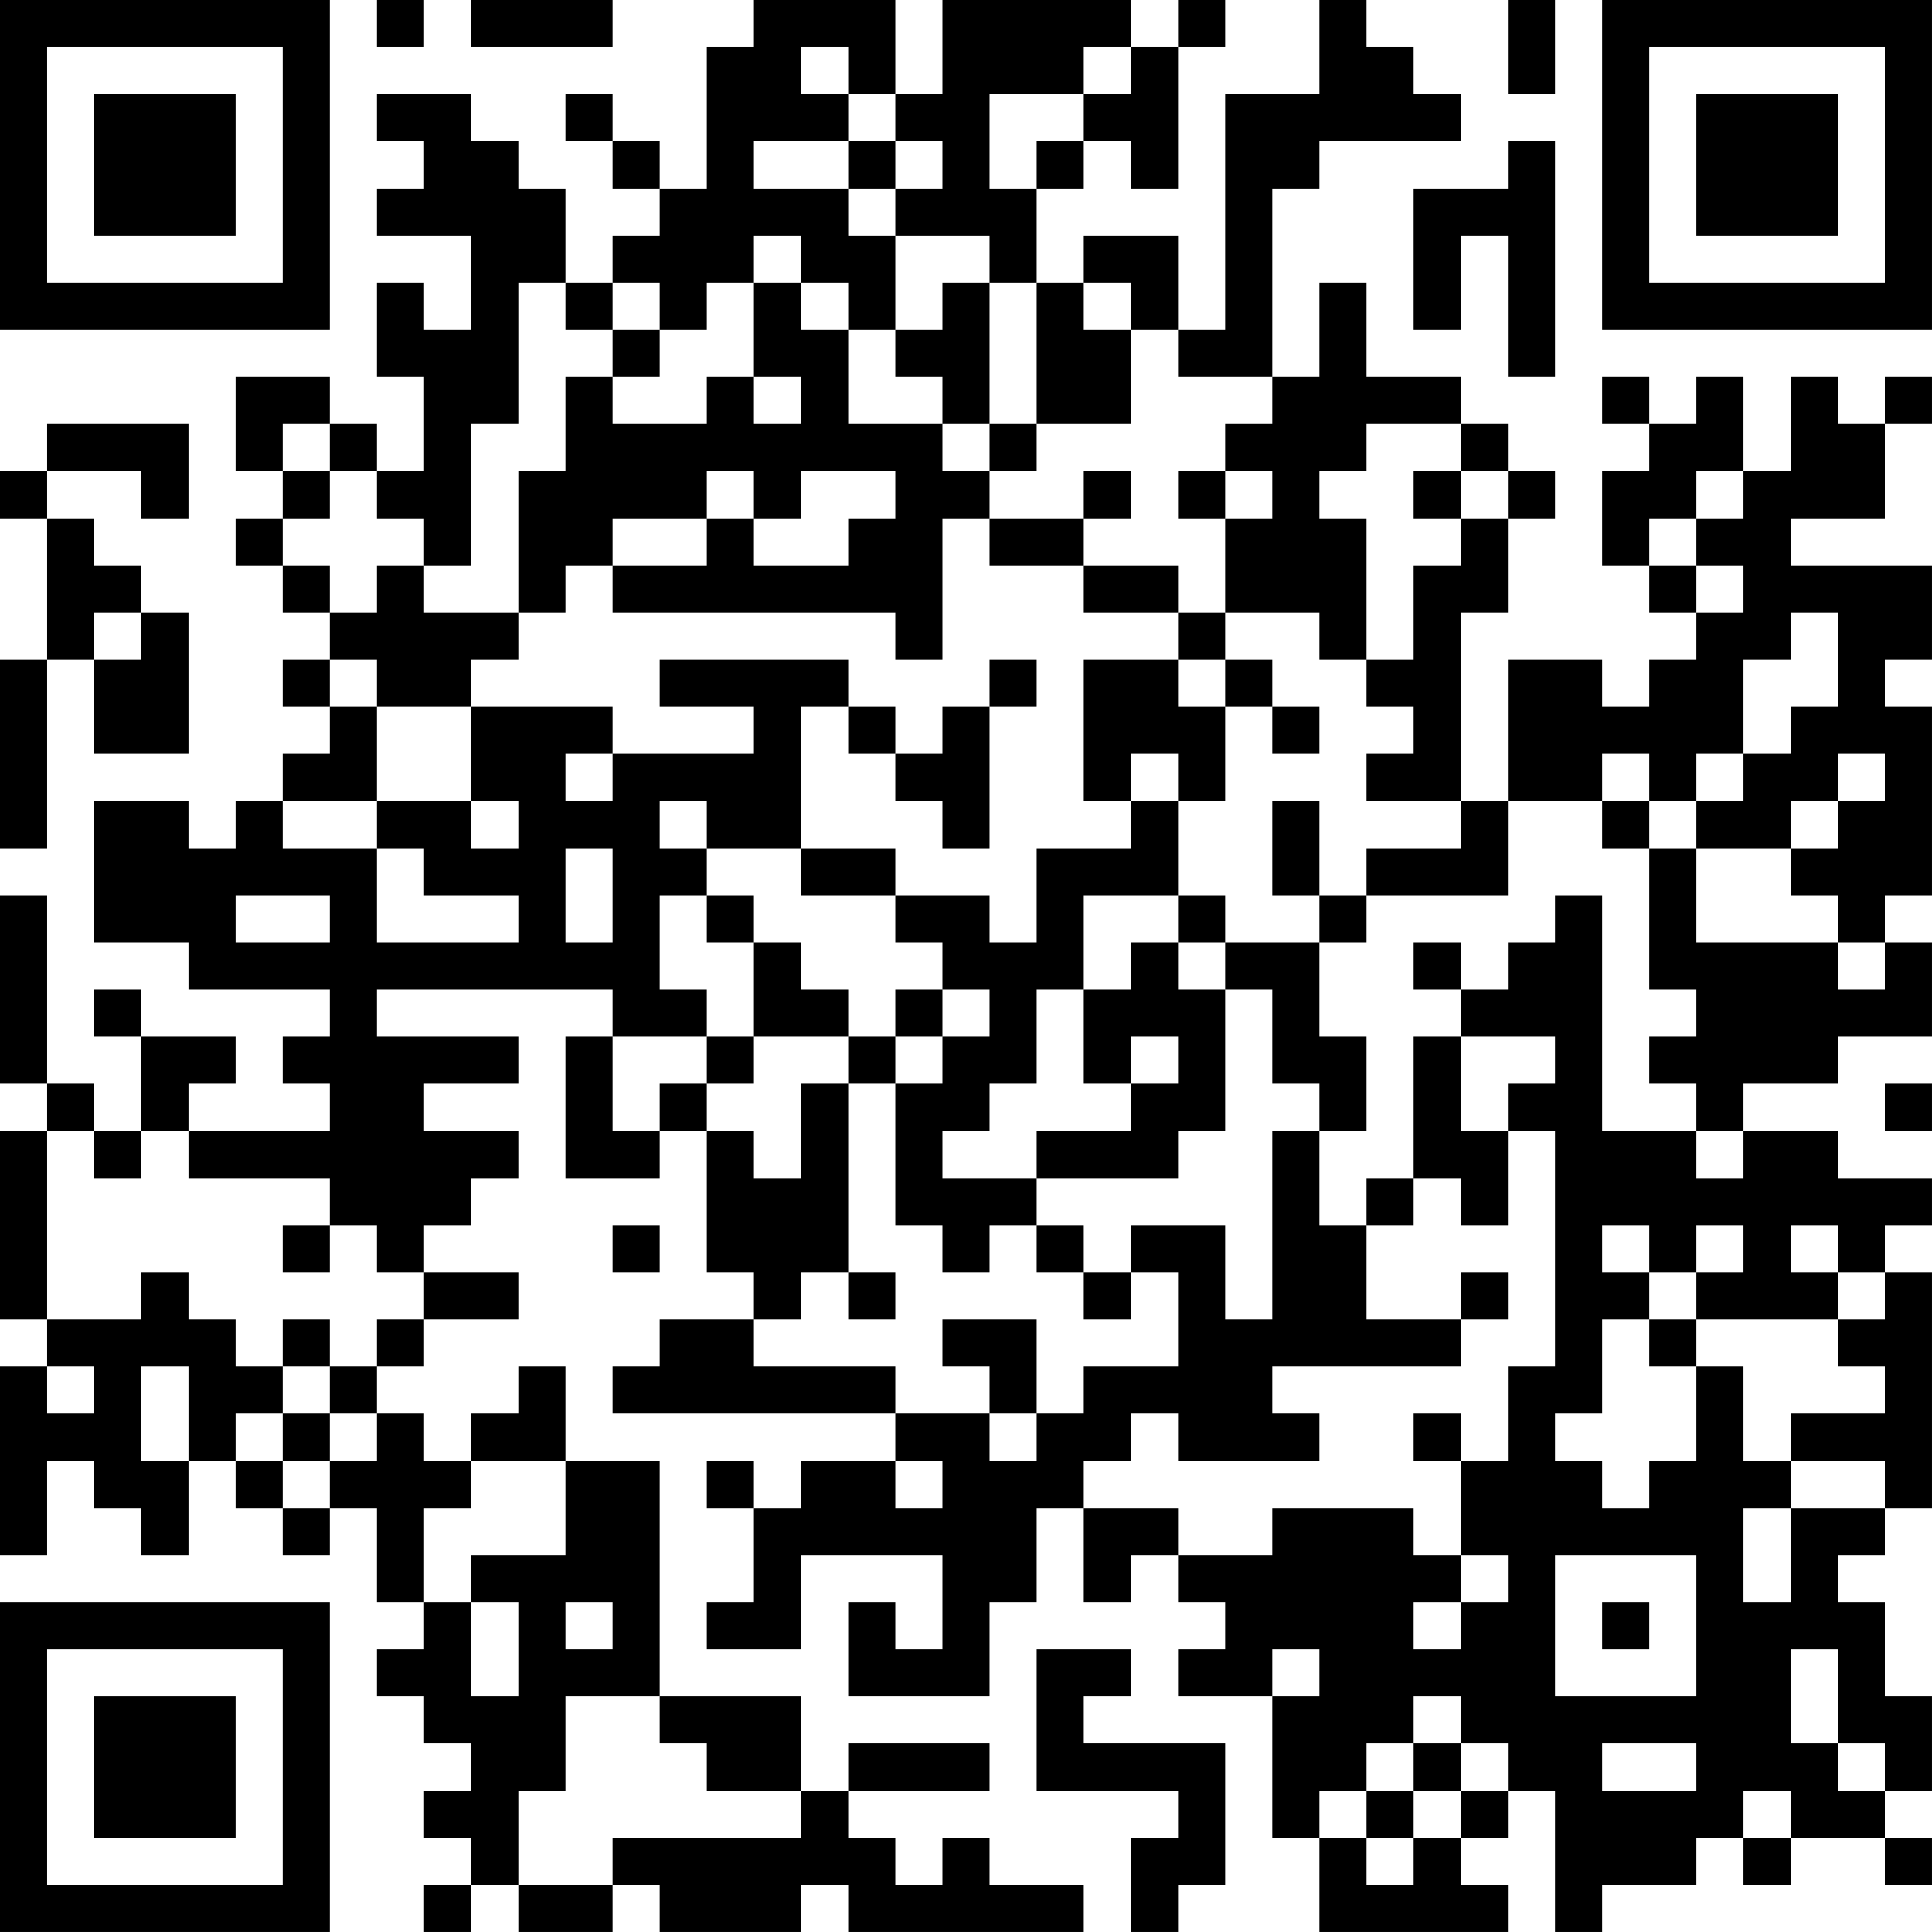 <?xml version="1.0" encoding="UTF-8"?>
<svg xmlns="http://www.w3.org/2000/svg" version="1.1" width="200" height="200" viewBox="0 0 200 200"><rect x="0" y="0" width="200" height="200" fill="#ffffff"/><g transform="scale(4.878)"><g transform="translate(0,0)"><path fill-rule="evenodd" d="M8 0L8 1L9 1L9 0ZM10 0L10 1L13 1L13 0ZM16 0L16 1L15 1L15 4L14 4L14 3L13 3L13 2L12 2L12 3L13 3L13 4L14 4L14 5L13 5L13 6L12 6L12 4L11 4L11 3L10 3L10 2L8 2L8 3L9 3L9 4L8 4L8 5L10 5L10 7L9 7L9 6L8 6L8 8L9 8L9 10L8 10L8 9L7 9L7 8L5 8L5 10L6 10L6 11L5 11L5 12L6 12L6 13L7 13L7 14L6 14L6 15L7 15L7 16L6 16L6 17L5 17L5 18L4 18L4 17L2 17L2 20L4 20L4 21L7 21L7 22L6 22L6 23L7 23L7 24L4 24L4 23L5 23L5 22L3 22L3 21L2 21L2 22L3 22L3 24L2 24L2 23L1 23L1 19L0 19L0 23L1 23L1 24L0 24L0 28L1 28L1 29L0 29L0 33L1 33L1 31L2 31L2 32L3 32L3 33L4 33L4 31L5 31L5 32L6 32L6 33L7 33L7 32L8 32L8 34L9 34L9 35L8 35L8 36L9 36L9 37L10 37L10 38L9 38L9 39L10 39L10 40L9 40L9 41L10 41L10 40L11 40L11 41L13 41L13 40L14 40L14 41L17 41L17 40L18 40L18 41L23 41L23 40L21 40L21 39L20 39L20 40L19 40L19 39L18 39L18 38L21 38L21 37L18 37L18 38L17 38L17 36L14 36L14 31L12 31L12 29L11 29L11 30L10 30L10 31L9 31L9 30L8 30L8 29L9 29L9 28L11 28L11 27L9 27L9 26L10 26L10 25L11 25L11 24L9 24L9 23L11 23L11 22L8 22L8 21L13 21L13 22L12 22L12 25L14 25L14 24L15 24L15 27L16 27L16 28L14 28L14 29L13 29L13 30L19 30L19 31L17 31L17 32L16 32L16 31L15 31L15 32L16 32L16 34L15 34L15 35L17 35L17 33L20 33L20 35L19 35L19 34L18 34L18 36L21 36L21 34L22 34L22 32L23 32L23 34L24 34L24 33L25 33L25 34L26 34L26 35L25 35L25 36L27 36L27 39L28 39L28 41L32 41L32 40L31 40L31 39L32 39L32 38L33 38L33 41L34 41L34 40L36 40L36 39L37 39L37 40L38 40L38 39L40 39L40 40L41 40L41 39L40 39L40 38L41 38L41 36L40 36L40 34L39 34L39 33L40 33L40 32L41 32L41 27L40 27L40 26L41 26L41 25L39 25L39 24L37 24L37 23L39 23L39 22L41 22L41 20L40 20L40 19L41 19L41 15L40 15L40 14L41 14L41 12L38 12L38 11L40 11L40 9L41 9L41 8L40 8L40 9L39 9L39 8L38 8L38 10L37 10L37 8L36 8L36 9L35 9L35 8L34 8L34 9L35 9L35 10L34 10L34 12L35 12L35 13L36 13L36 14L35 14L35 15L34 15L34 14L32 14L32 17L31 17L31 13L32 13L32 11L33 11L33 10L32 10L32 9L31 9L31 8L29 8L29 6L28 6L28 8L27 8L27 4L28 4L28 3L31 3L31 2L30 2L30 1L29 1L29 0L28 0L28 2L26 2L26 7L25 7L25 5L23 5L23 6L22 6L22 4L23 4L23 3L24 3L24 4L25 4L25 1L26 1L26 0L25 0L25 1L24 1L24 0L20 0L20 2L19 2L19 0ZM32 0L32 2L33 2L33 0ZM17 1L17 2L18 2L18 3L16 3L16 4L18 4L18 5L19 5L19 7L18 7L18 6L17 6L17 5L16 5L16 6L15 6L15 7L14 7L14 6L13 6L13 7L12 7L12 6L11 6L11 9L10 9L10 12L9 12L9 11L8 11L8 10L7 10L7 9L6 9L6 10L7 10L7 11L6 11L6 12L7 12L7 13L8 13L8 12L9 12L9 13L11 13L11 14L10 14L10 15L8 15L8 14L7 14L7 15L8 15L8 17L6 17L6 18L8 18L8 20L11 20L11 19L9 19L9 18L8 18L8 17L10 17L10 18L11 18L11 17L10 17L10 15L13 15L13 16L12 16L12 17L13 17L13 16L16 16L16 15L14 15L14 14L18 14L18 15L17 15L17 18L15 18L15 17L14 17L14 18L15 18L15 19L14 19L14 21L15 21L15 22L13 22L13 24L14 24L14 23L15 23L15 24L16 24L16 25L17 25L17 23L18 23L18 27L17 27L17 28L16 28L16 29L19 29L19 30L21 30L21 31L22 31L22 30L23 30L23 29L25 29L25 27L24 27L24 26L26 26L26 28L27 28L27 24L28 24L28 26L29 26L29 28L31 28L31 29L27 29L27 30L28 30L28 31L25 31L25 30L24 30L24 31L23 31L23 32L25 32L25 33L27 33L27 32L30 32L30 33L31 33L31 34L30 34L30 35L31 35L31 34L32 34L32 33L31 33L31 31L32 31L32 29L33 29L33 24L32 24L32 23L33 23L33 22L31 22L31 21L32 21L32 20L33 20L33 19L34 19L34 24L36 24L36 25L37 25L37 24L36 24L36 23L35 23L35 22L36 22L36 21L35 21L35 18L36 18L36 20L39 20L39 21L40 21L40 20L39 20L39 19L38 19L38 18L39 18L39 17L40 17L40 16L39 16L39 17L38 17L38 18L36 18L36 17L37 17L37 16L38 16L38 15L39 15L39 13L38 13L38 14L37 14L37 16L36 16L36 17L35 17L35 16L34 16L34 17L32 17L32 19L29 19L29 18L31 18L31 17L29 17L29 16L30 16L30 15L29 15L29 14L30 14L30 12L31 12L31 11L32 11L32 10L31 10L31 9L29 9L29 10L28 10L28 11L29 11L29 14L28 14L28 13L26 13L26 11L27 11L27 10L26 10L26 9L27 9L27 8L25 8L25 7L24 7L24 6L23 6L23 7L24 7L24 9L22 9L22 6L21 6L21 5L19 5L19 4L20 4L20 3L19 3L19 2L18 2L18 1ZM23 1L23 2L21 2L21 4L22 4L22 3L23 3L23 2L24 2L24 1ZM18 3L18 4L19 4L19 3ZM32 3L32 4L30 4L30 7L31 7L31 5L32 5L32 8L33 8L33 3ZM16 6L16 8L15 8L15 9L13 9L13 8L14 8L14 7L13 7L13 8L12 8L12 10L11 10L11 13L12 13L12 12L13 12L13 13L19 13L19 14L20 14L20 11L21 11L21 12L23 12L23 13L25 13L25 14L23 14L23 17L24 17L24 18L22 18L22 20L21 20L21 19L19 19L19 18L17 18L17 19L19 19L19 20L20 20L20 21L19 21L19 22L18 22L18 21L17 21L17 20L16 20L16 19L15 19L15 20L16 20L16 22L15 22L15 23L16 23L16 22L18 22L18 23L19 23L19 26L20 26L20 27L21 27L21 26L22 26L22 27L23 27L23 28L24 28L24 27L23 27L23 26L22 26L22 25L25 25L25 24L26 24L26 21L27 21L27 23L28 23L28 24L29 24L29 22L28 22L28 20L29 20L29 19L28 19L28 17L27 17L27 19L28 19L28 20L26 20L26 19L25 19L25 17L26 17L26 15L27 15L27 16L28 16L28 15L27 15L27 14L26 14L26 13L25 13L25 12L23 12L23 11L24 11L24 10L23 10L23 11L21 11L21 10L22 10L22 9L21 9L21 6L20 6L20 7L19 7L19 8L20 8L20 9L18 9L18 7L17 7L17 6ZM16 8L16 9L17 9L17 8ZM1 9L1 10L0 10L0 11L1 11L1 14L0 14L0 18L1 18L1 14L2 14L2 16L4 16L4 13L3 13L3 12L2 12L2 11L1 11L1 10L3 10L3 11L4 11L4 9ZM20 9L20 10L21 10L21 9ZM15 10L15 11L13 11L13 12L15 12L15 11L16 11L16 12L18 12L18 11L19 11L19 10L17 10L17 11L16 11L16 10ZM25 10L25 11L26 11L26 10ZM30 10L30 11L31 11L31 10ZM36 10L36 11L35 11L35 12L36 12L36 13L37 13L37 12L36 12L36 11L37 11L37 10ZM2 13L2 14L3 14L3 13ZM21 14L21 15L20 15L20 16L19 16L19 15L18 15L18 16L19 16L19 17L20 17L20 18L21 18L21 15L22 15L22 14ZM25 14L25 15L26 15L26 14ZM24 16L24 17L25 17L25 16ZM34 17L34 18L35 18L35 17ZM12 18L12 20L13 20L13 18ZM5 19L5 20L7 20L7 19ZM23 19L23 21L22 21L22 23L21 23L21 24L20 24L20 25L22 25L22 24L24 24L24 23L25 23L25 22L24 22L24 23L23 23L23 21L24 21L24 20L25 20L25 21L26 21L26 20L25 20L25 19ZM30 20L30 21L31 21L31 20ZM20 21L20 22L19 22L19 23L20 23L20 22L21 22L21 21ZM30 22L30 25L29 25L29 26L30 26L30 25L31 25L31 26L32 26L32 24L31 24L31 22ZM40 23L40 24L41 24L41 23ZM1 24L1 28L3 28L3 27L4 27L4 28L5 28L5 29L6 29L6 30L5 30L5 31L6 31L6 32L7 32L7 31L8 31L8 30L7 30L7 29L8 29L8 28L9 28L9 27L8 27L8 26L7 26L7 25L4 25L4 24L3 24L3 25L2 25L2 24ZM6 26L6 27L7 27L7 26ZM13 26L13 27L14 27L14 26ZM34 26L34 27L35 27L35 28L34 28L34 30L33 30L33 31L34 31L34 32L35 32L35 31L36 31L36 29L37 29L37 31L38 31L38 32L37 32L37 34L38 34L38 32L40 32L40 31L38 31L38 30L40 30L40 29L39 29L39 28L40 28L40 27L39 27L39 26L38 26L38 27L39 27L39 28L36 28L36 27L37 27L37 26L36 26L36 27L35 27L35 26ZM18 27L18 28L19 28L19 27ZM31 27L31 28L32 28L32 27ZM6 28L6 29L7 29L7 28ZM20 28L20 29L21 29L21 30L22 30L22 28ZM35 28L35 29L36 29L36 28ZM1 29L1 30L2 30L2 29ZM3 29L3 31L4 31L4 29ZM6 30L6 31L7 31L7 30ZM30 30L30 31L31 31L31 30ZM10 31L10 32L9 32L9 34L10 34L10 36L11 36L11 34L10 34L10 33L12 33L12 31ZM19 31L19 32L20 32L20 31ZM33 33L33 36L36 36L36 33ZM12 34L12 35L13 35L13 34ZM34 34L34 35L35 35L35 34ZM22 35L22 38L25 38L25 39L24 39L24 41L25 41L25 40L26 40L26 37L23 37L23 36L24 36L24 35ZM27 35L27 36L28 36L28 35ZM38 35L38 37L39 37L39 38L40 38L40 37L39 37L39 35ZM12 36L12 38L11 38L11 40L13 40L13 39L17 39L17 38L15 38L15 37L14 37L14 36ZM30 36L30 37L29 37L29 38L28 38L28 39L29 39L29 40L30 40L30 39L31 39L31 38L32 38L32 37L31 37L31 36ZM30 37L30 38L29 38L29 39L30 39L30 38L31 38L31 37ZM34 37L34 38L36 38L36 37ZM37 38L37 39L38 39L38 38ZM0 0L0 7L7 7L7 0ZM1 1L1 6L6 6L6 1ZM2 2L2 5L5 5L5 2ZM34 0L34 7L41 7L41 0ZM35 1L35 6L40 6L40 1ZM36 2L36 5L39 5L39 2ZM0 34L0 41L7 41L7 34ZM1 35L1 40L6 40L6 35ZM2 36L2 39L5 39L5 36Z" fill="#000000"/></g></g></svg>

